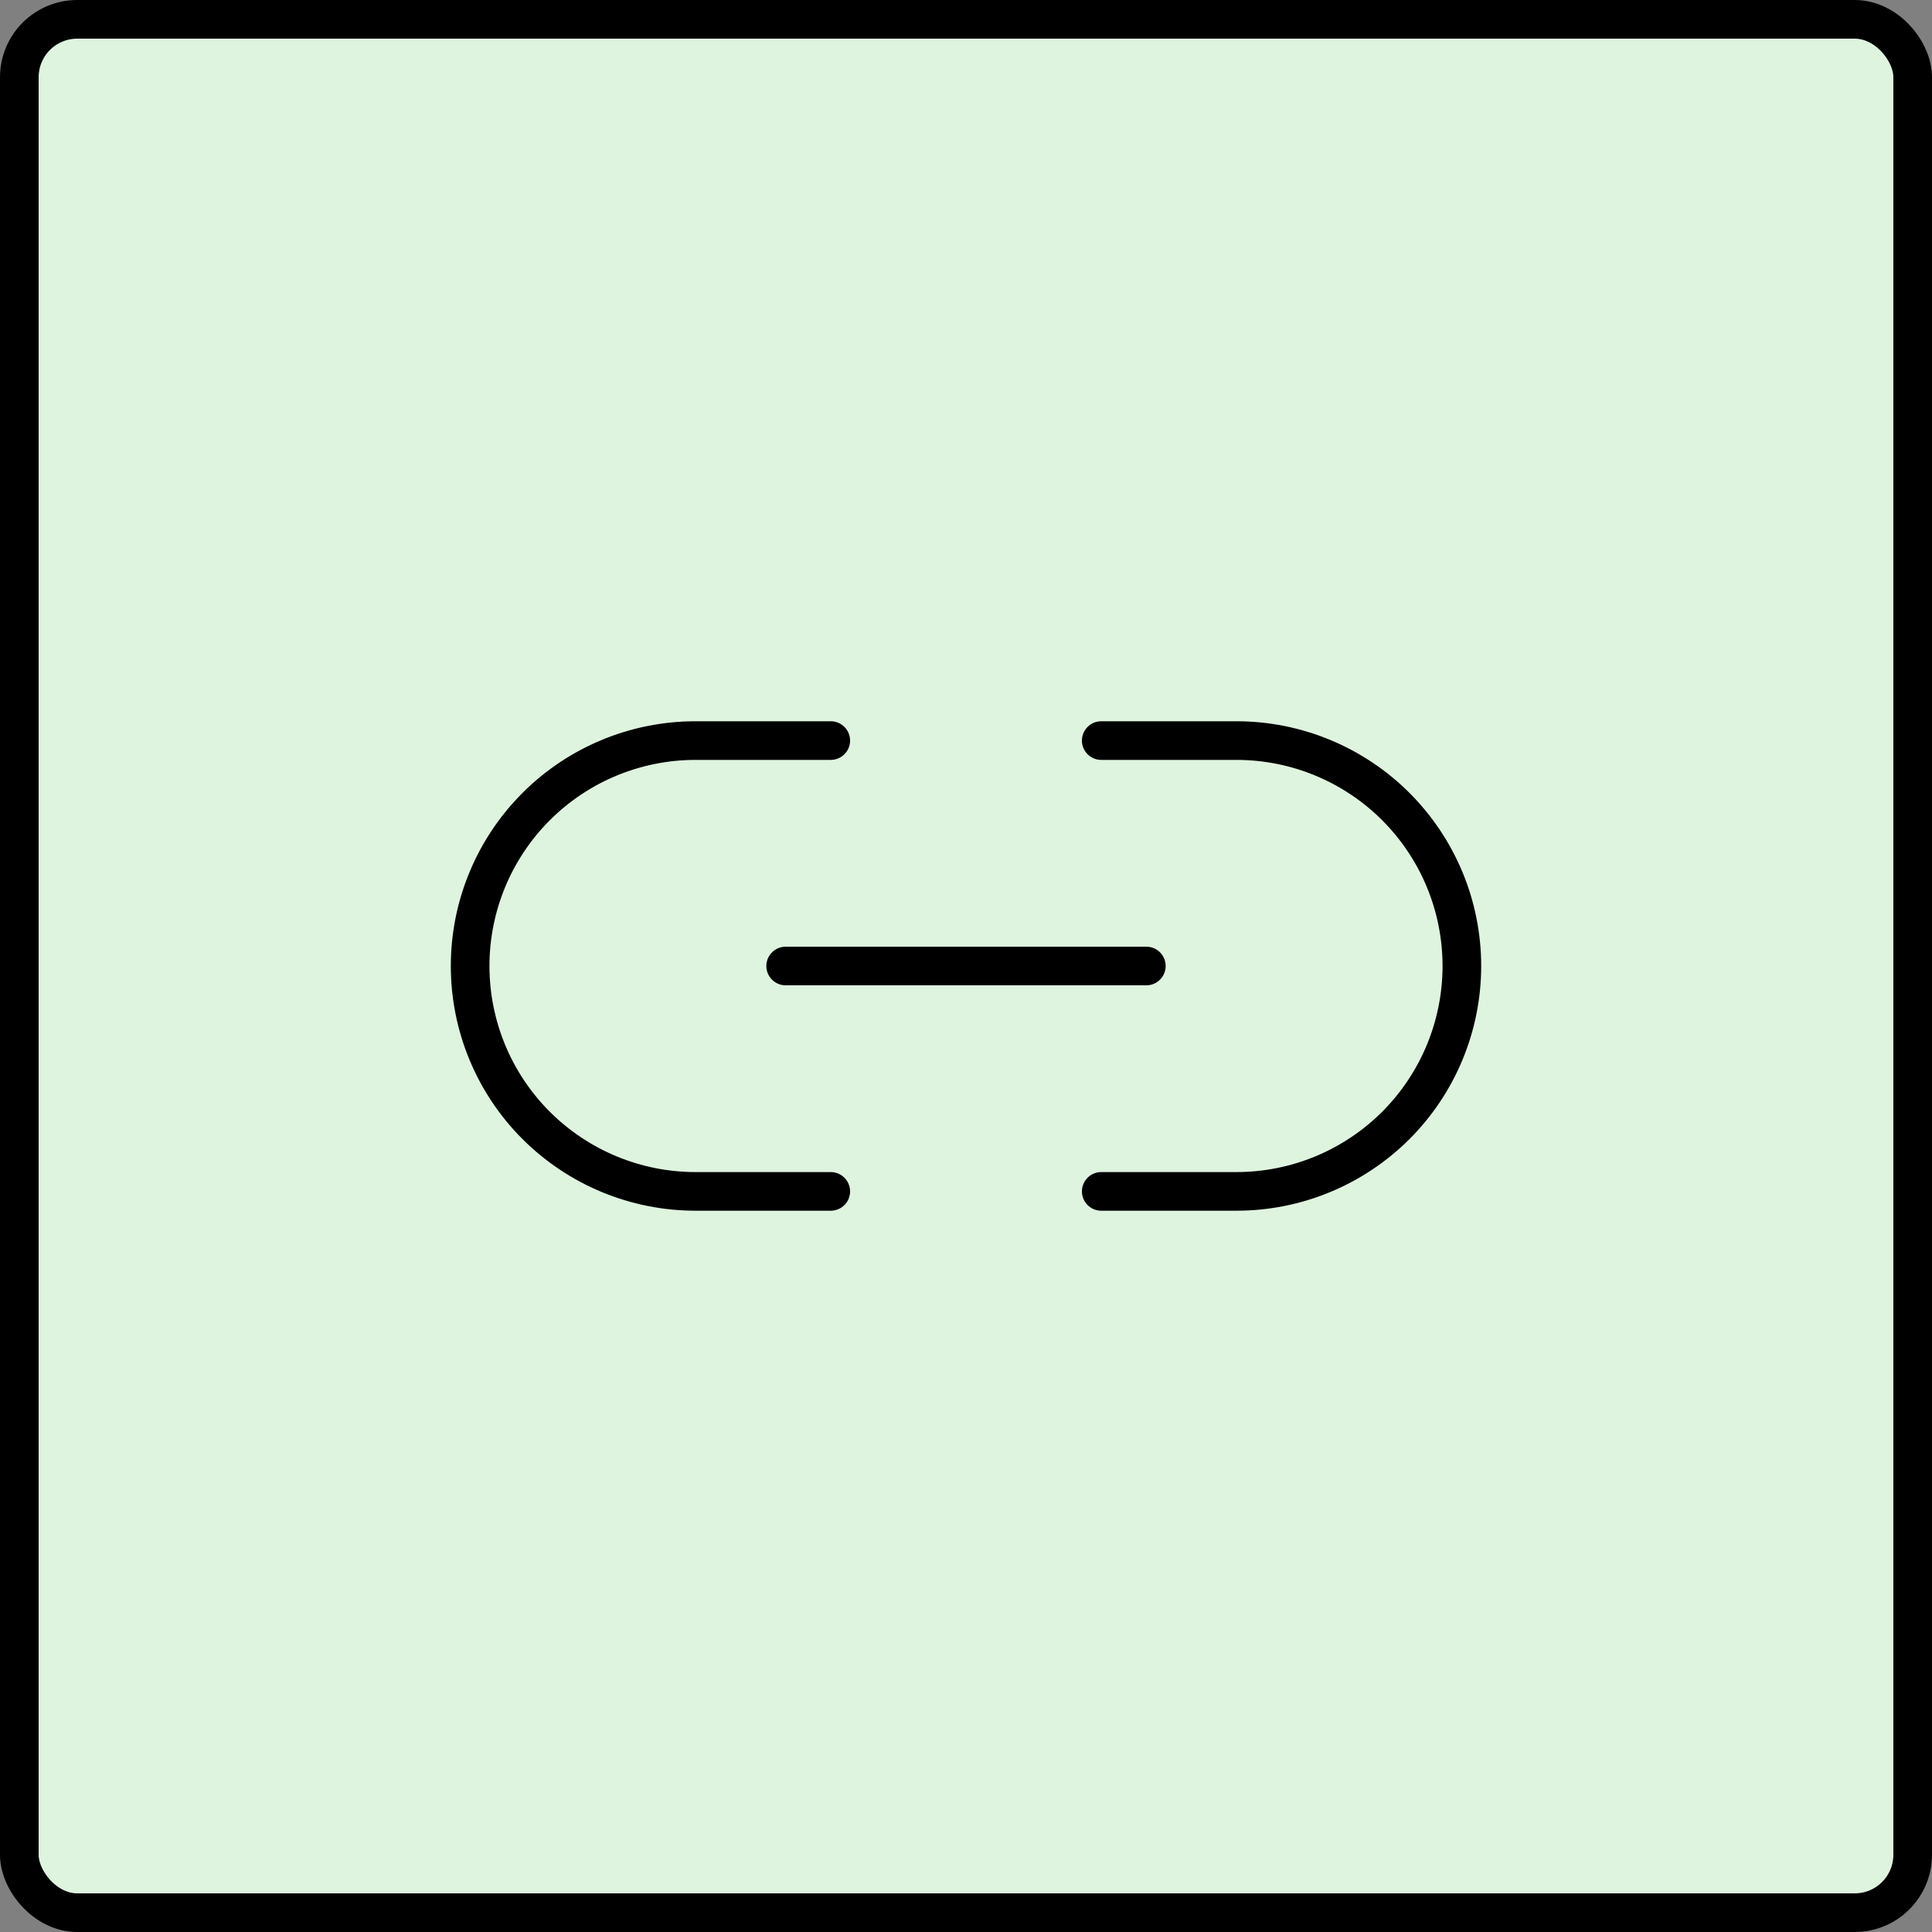 <svg width="50" height="50" viewBox="0 0 50 50" fill="none" xmlns="http://www.w3.org/2000/svg">
<rect x="0" y="0" width="50" height="50" fill="#808080" stroke="none"/>
<rect x="0.5" y="0.5" width="49" height="49" rx="1.5" fill="#DEF4DF" stroke="black"/>
<path d="M28.5 19.166H32C32.766 19.166 33.525 19.317 34.232 19.61C34.94 19.904 35.583 20.333 36.125 20.875C36.666 21.417 37.096 22.06 37.389 22.767C37.682 23.475 37.833 24.234 37.833 25C37.833 25.766 37.682 26.524 37.389 27.232C37.096 27.94 36.666 28.583 36.125 29.125C35.583 29.666 34.94 30.096 34.232 30.389C33.525 30.682 32.766 30.833 32 30.833H28.5M21.5 30.833H18C17.234 30.833 16.475 30.682 15.768 30.389C15.06 30.096 14.417 29.666 13.875 29.125C12.781 28.031 12.167 26.547 12.167 25C12.167 23.453 12.781 21.969 13.875 20.875C14.969 19.781 16.453 19.166 18 19.166H21.5M20.333 25H29.667" stroke="black" stroke-linecap="round" stroke-linejoin="round"/>
</svg>
